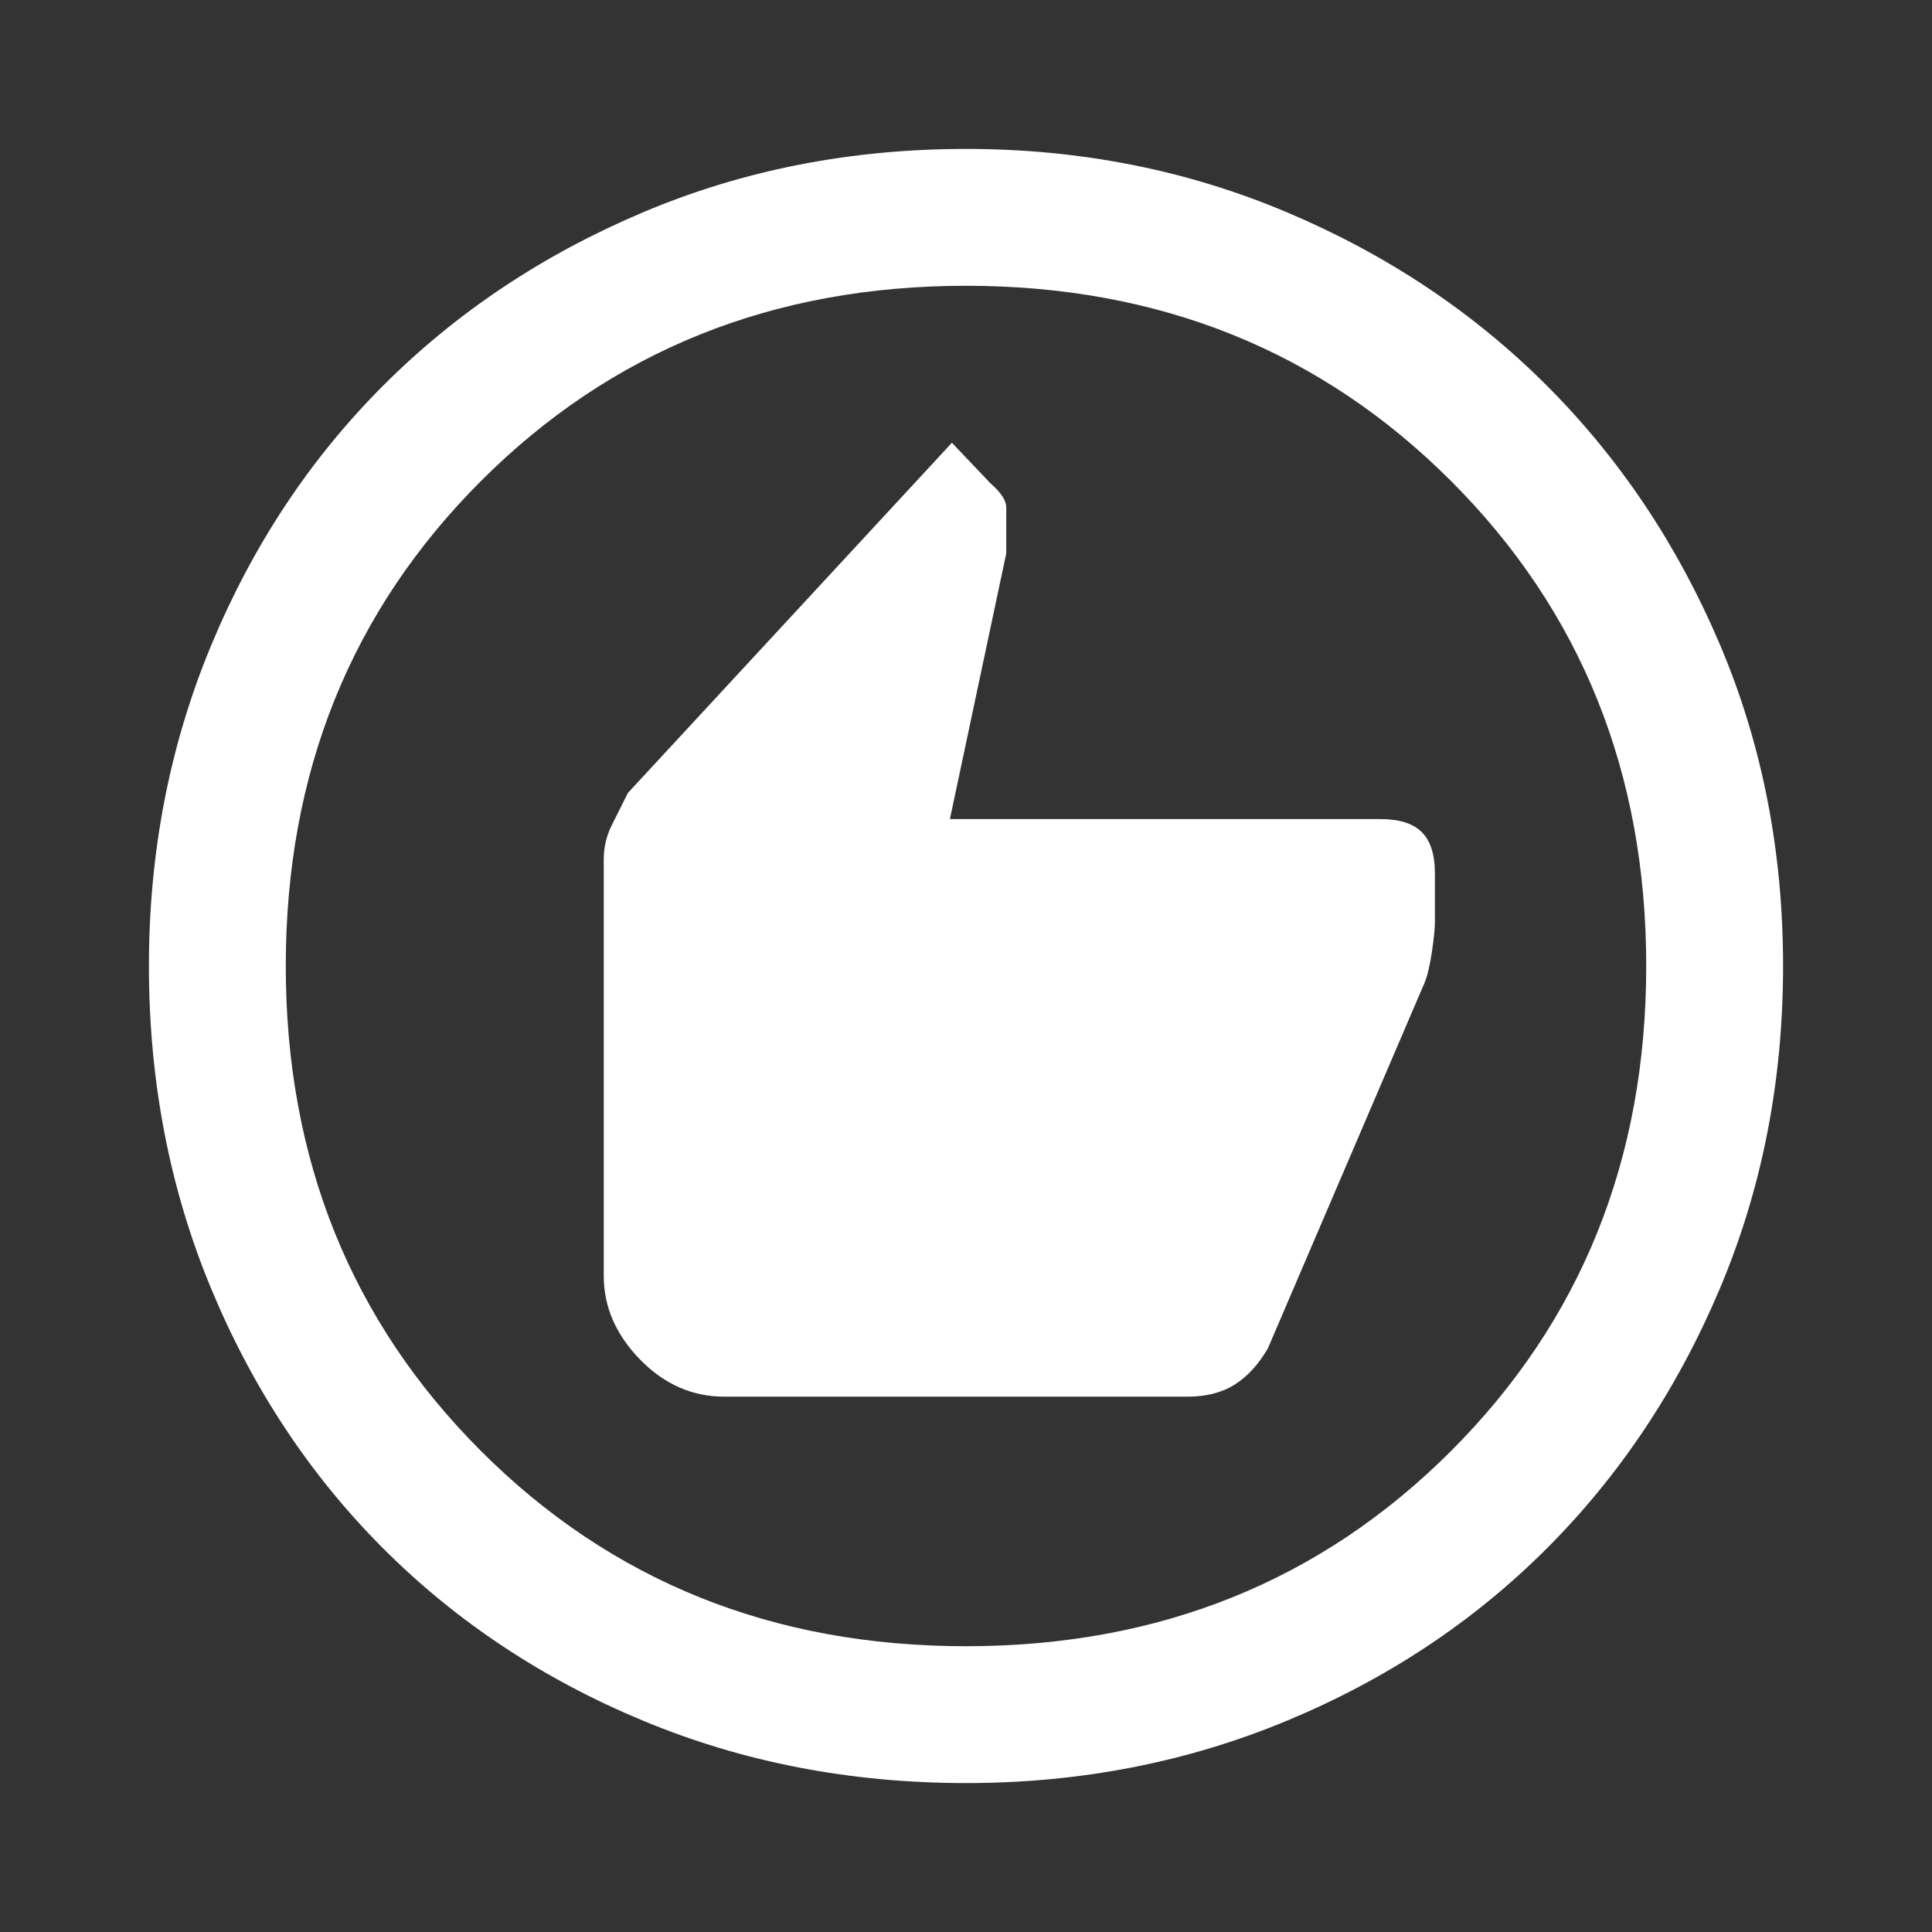 <svg xmlns="http://www.w3.org/2000/svg" height="48" width="48"><rect width="100%" height="100%" fill="#333333" stroke="none"/><path fill="#FFFFFF" d="M18 34.7H29.5Q30.2 34.7 30.675 34.4Q31.15 34.1 31.5 33.5L35.4 24.4Q35.5 24.15 35.575 23.65Q35.65 23.15 35.65 22.9V21.7Q35.65 21 35.325 20.675Q35 20.35 34.3 20.35H23.6L25 13.75V13.3Q25 12.85 25 12.6Q25 12.35 24.6 12L23.65 11L15.6 19.7Q15.4 20.1 15.2 20.5Q15 20.9 15 21.35V31.7Q15 32.85 15.9 33.775Q16.8 34.7 18 34.7ZM24 44.3Q19.7 44.3 15.975 42.75Q12.25 41.2 9.525 38.475Q6.8 35.75 5.25 32.025Q3.7 28.3 3.7 24Q3.7 19.75 5.25 16.025Q6.8 12.3 9.525 9.575Q12.25 6.85 15.975 5.275Q19.7 3.7 24 3.7Q28.25 3.7 31.975 5.275Q35.7 6.85 38.425 9.575Q41.15 12.3 42.725 16Q44.3 19.7 44.3 24Q44.3 28.3 42.725 32.025Q41.15 35.75 38.425 38.475Q35.7 41.2 31.975 42.75Q28.25 44.3 24 44.3ZM24 24Q24 24 24 24Q24 24 24 24Q24 24 24 24Q24 24 24 24Q24 24 24 24Q24 24 24 24Q24 24 24 24Q24 24 24 24ZM24 40.9Q31.2 40.9 36.05 36.05Q40.9 31.2 40.9 24Q40.9 16.8 36.05 11.95Q31.2 7.1 24 7.1Q16.8 7.1 11.95 11.95Q7.1 16.8 7.1 24Q7.1 31.2 11.95 36.05Q16.8 40.9 24 40.9Z"/></svg>